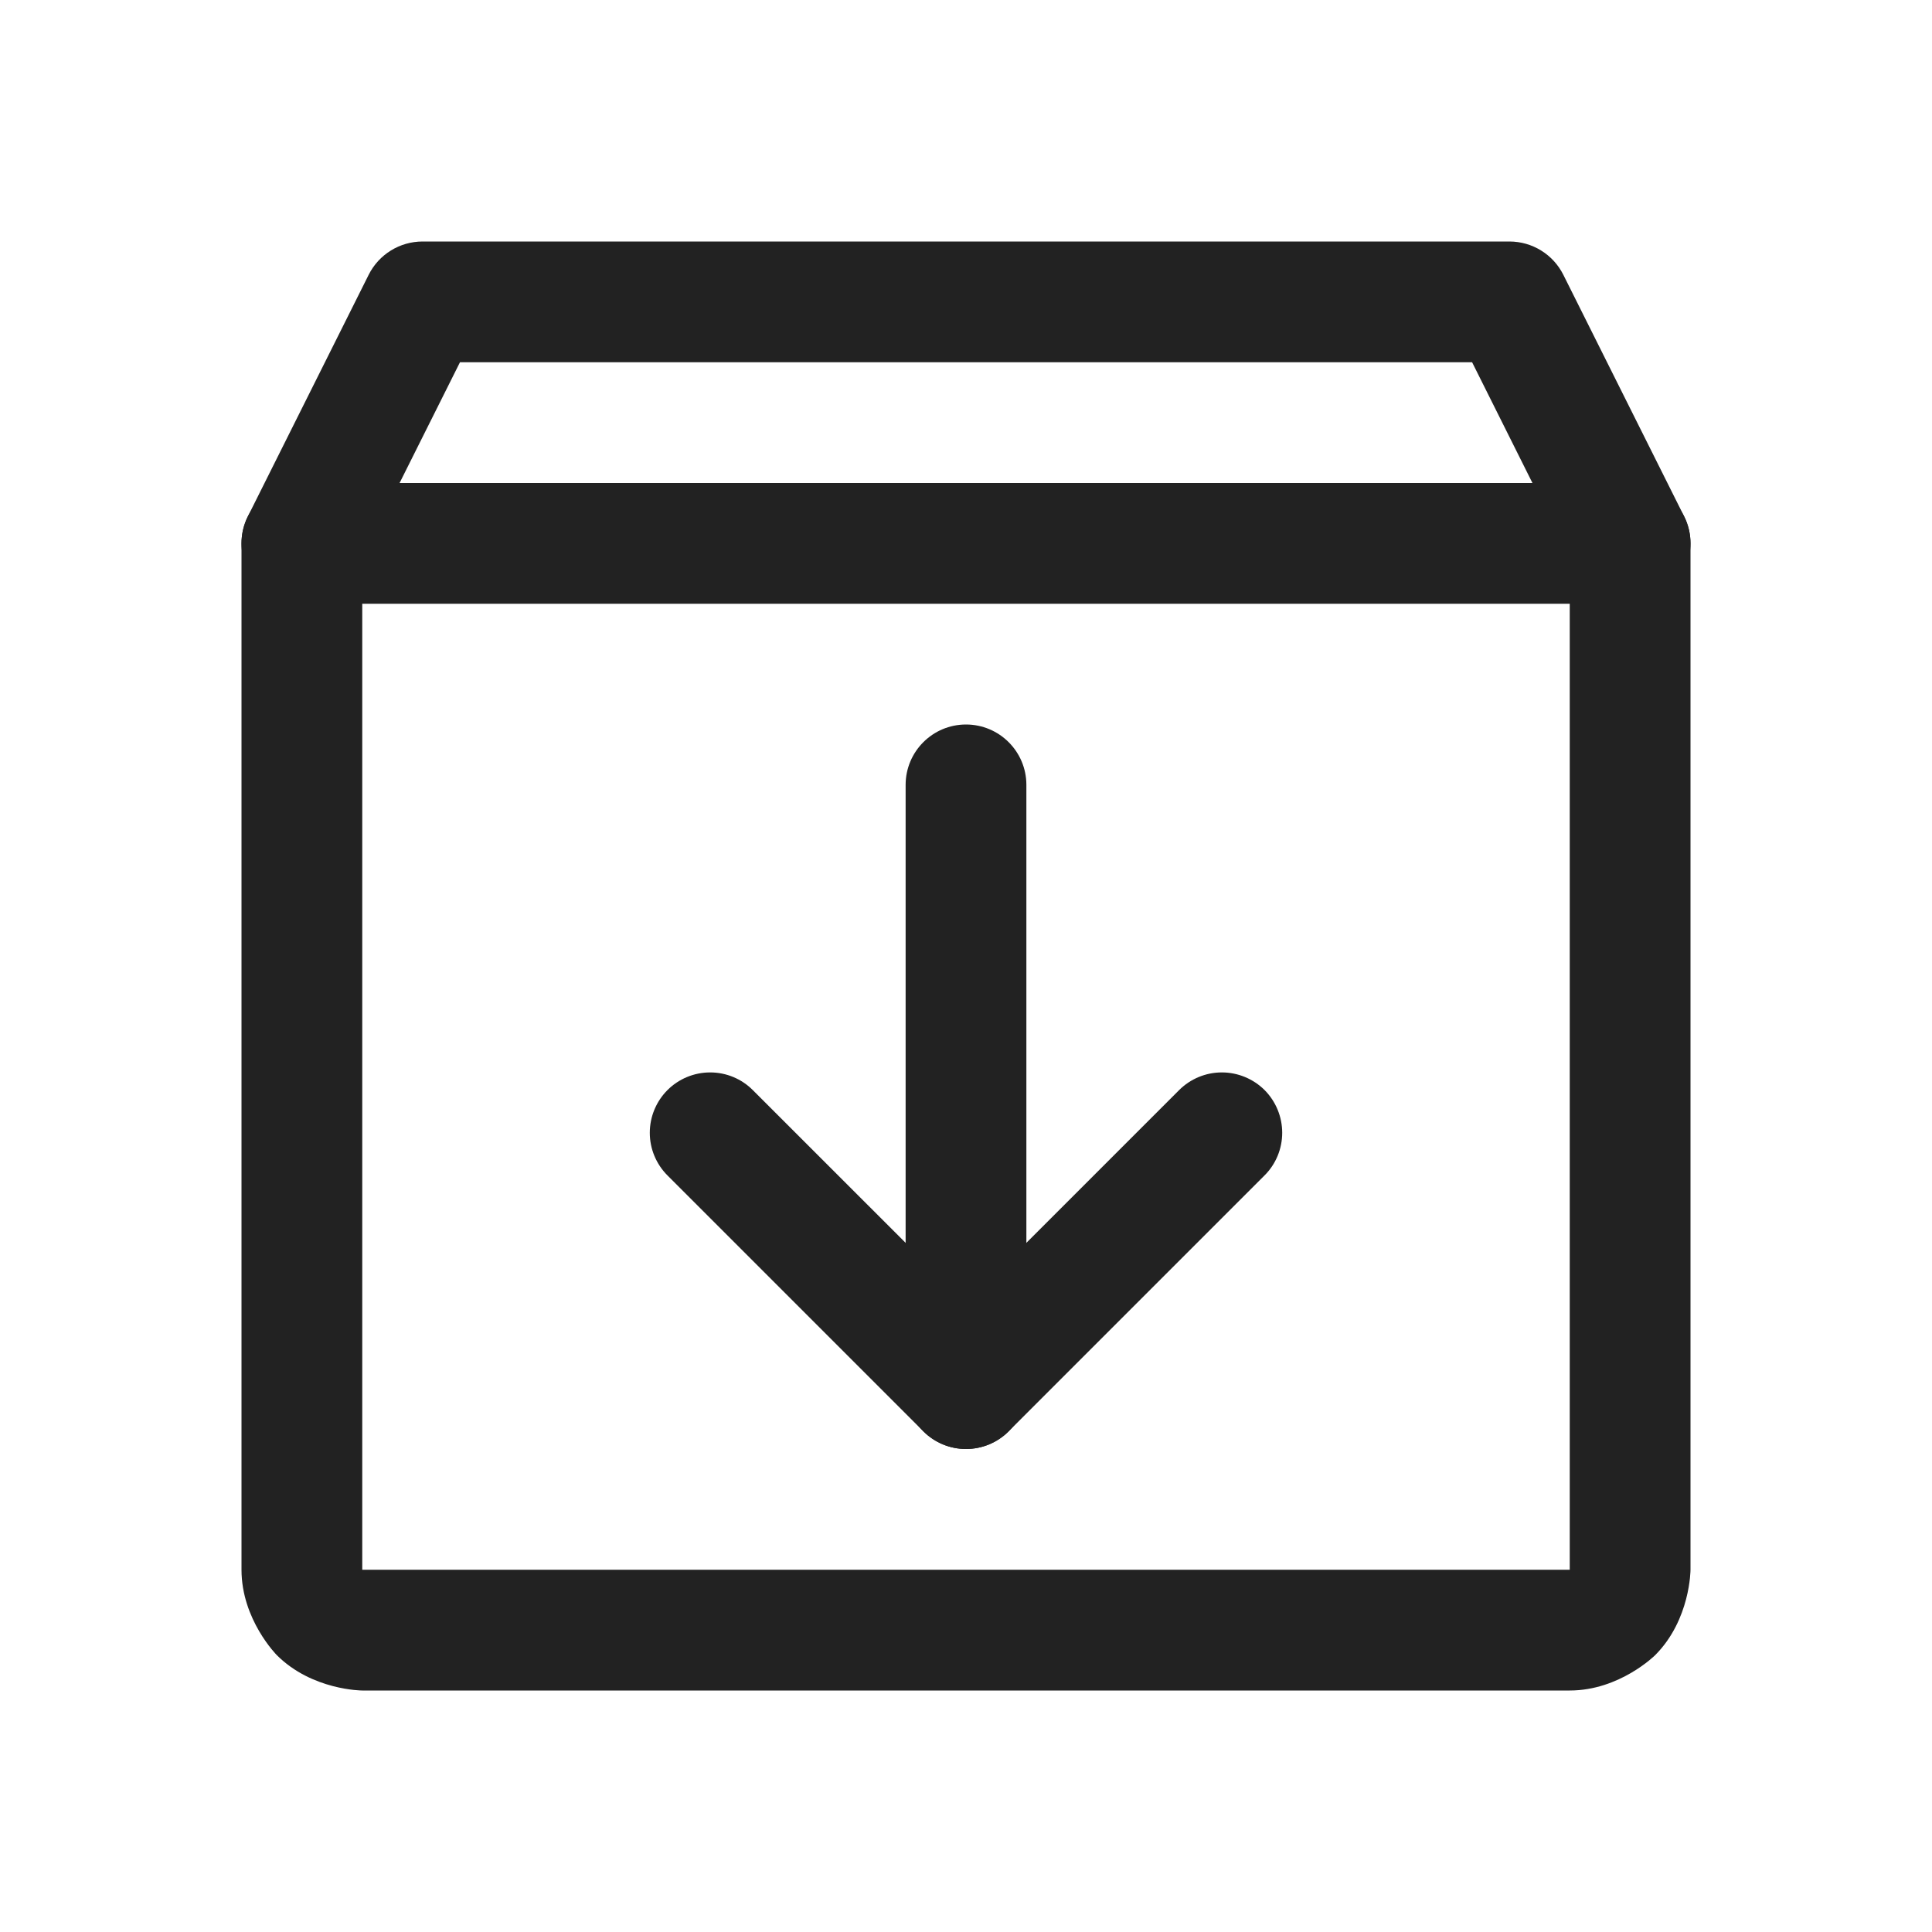 <svg width="24" height="24" viewBox="0 0 24 24" fill="none" xmlns="http://www.w3.org/2000/svg">
<path fill-rule="evenodd" clip-rule="evenodd" d="M20.561 20.561C20.561 20.561 20.121 21 19.5 21H4.5C4.5 21 3.879 21 3.439 20.561C3.439 20.561 3 20.121 3 19.5V6.75C3 6.634 3.027 6.519 3.079 6.415L4.579 3.415C4.706 3.16 4.966 3 5.25 3H18.75C19.034 3 19.294 3.16 19.421 3.415L20.921 6.415C20.973 6.519 21 6.634 21 6.75V19.5C21 19.5 21 20.121 20.561 20.561ZM19.5 19.5V6.927L18.287 4.5H5.714L4.5 6.927V19.5H19.5Z" fill="#222222"/>
<path d="M15.708 14.602C15.849 14.462 15.928 14.271 15.928 14.072C15.928 13.873 15.849 13.682 15.709 13.541C15.568 13.401 15.377 13.322 15.178 13.322C14.979 13.322 14.789 13.401 14.648 13.541L12 16.189L9.352 13.542C9.212 13.401 9.021 13.322 8.822 13.322C8.623 13.322 8.432 13.401 8.292 13.541C8.151 13.682 8.072 13.873 8.072 14.072C8.072 14.271 8.151 14.461 8.292 14.602L11.47 17.78C11.763 18.073 12.237 18.073 12.53 17.78L15.708 14.602Z" fill="#222222"/>
<path d="M11.25 9.75V17.25C11.25 17.664 11.586 18 12 18C12.414 18 12.75 17.664 12.75 17.25V9.75C12.75 9.336 12.414 9 12 9C11.586 9 11.25 9.336 11.25 9.75Z" fill="#222222"/>
<path d="M3.75 7.5H20.25C20.664 7.5 21 7.164 21 6.75C21 6.336 20.664 6 20.25 6H3.75C3.336 6 3 6.336 3 6.75C3 7.164 3.336 7.5 3.75 7.5Z" fill="#222222"/>
</svg>
